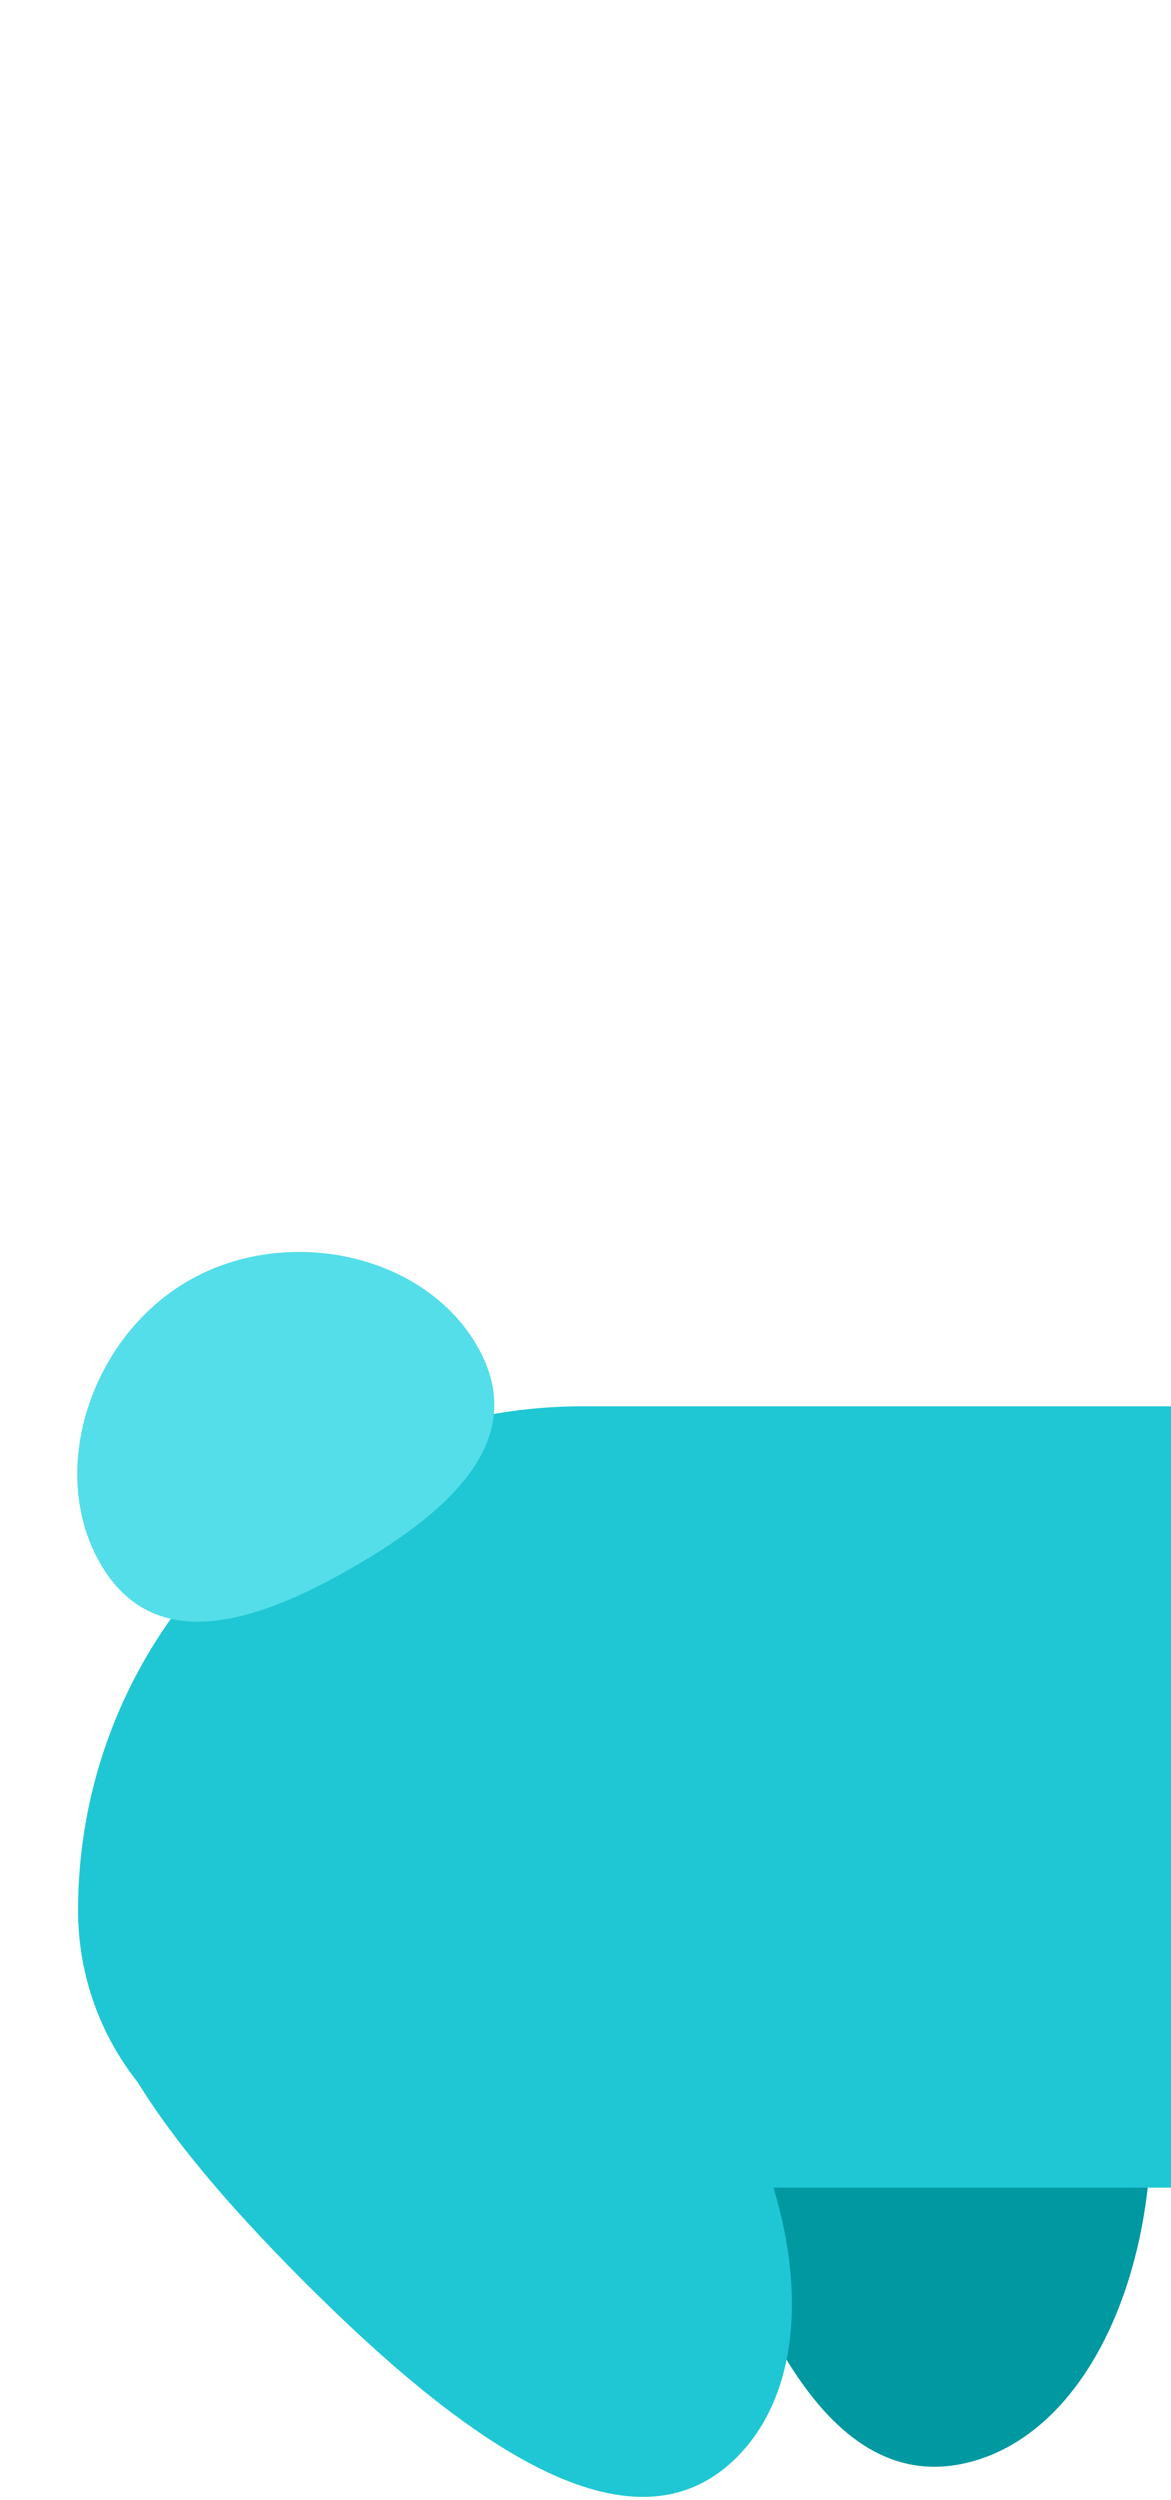 <svg width='15' height='32' viewBox='0 0 15 32' fill='none' xmlns='http://www.w3.org/2000/svg'><path d='M9.588 20.865C7.729 21.363 8.025 24.033 8.764 26.79C9.502 29.546 10.581 32.006 12.44 31.508C14.299 31.01 15.233 28.01 14.495 25.254C13.756 22.498 11.447 20.367 9.588 20.865Z' fill='#0098A1'/><path d='M1 24.452C1 20.889 3.888 18 7.452 18H15V28H4.548C2.589 28 1 26.411 1 24.452Z' fill='#1FC7D4'/><path d='M6.111 17.225C6.797 18.412 5.778 19.334 4.528 20.056C3.278 20.778 1.97 21.199 1.284 20.011C0.599 18.824 1.163 17.115 2.413 16.393C3.663 15.672 5.425 16.037 6.111 17.225Z' fill='#53DEE9'/><path d='M1.647 23.66C0.286 25.021 1.878 27.185 3.895 29.203C5.913 31.221 8.077 32.812 9.438 31.451C10.799 30.091 10.108 27.025 8.091 25.008C6.073 22.99 3.007 22.299 1.647 23.66Z' fill='#1FC7D4'/></svg>